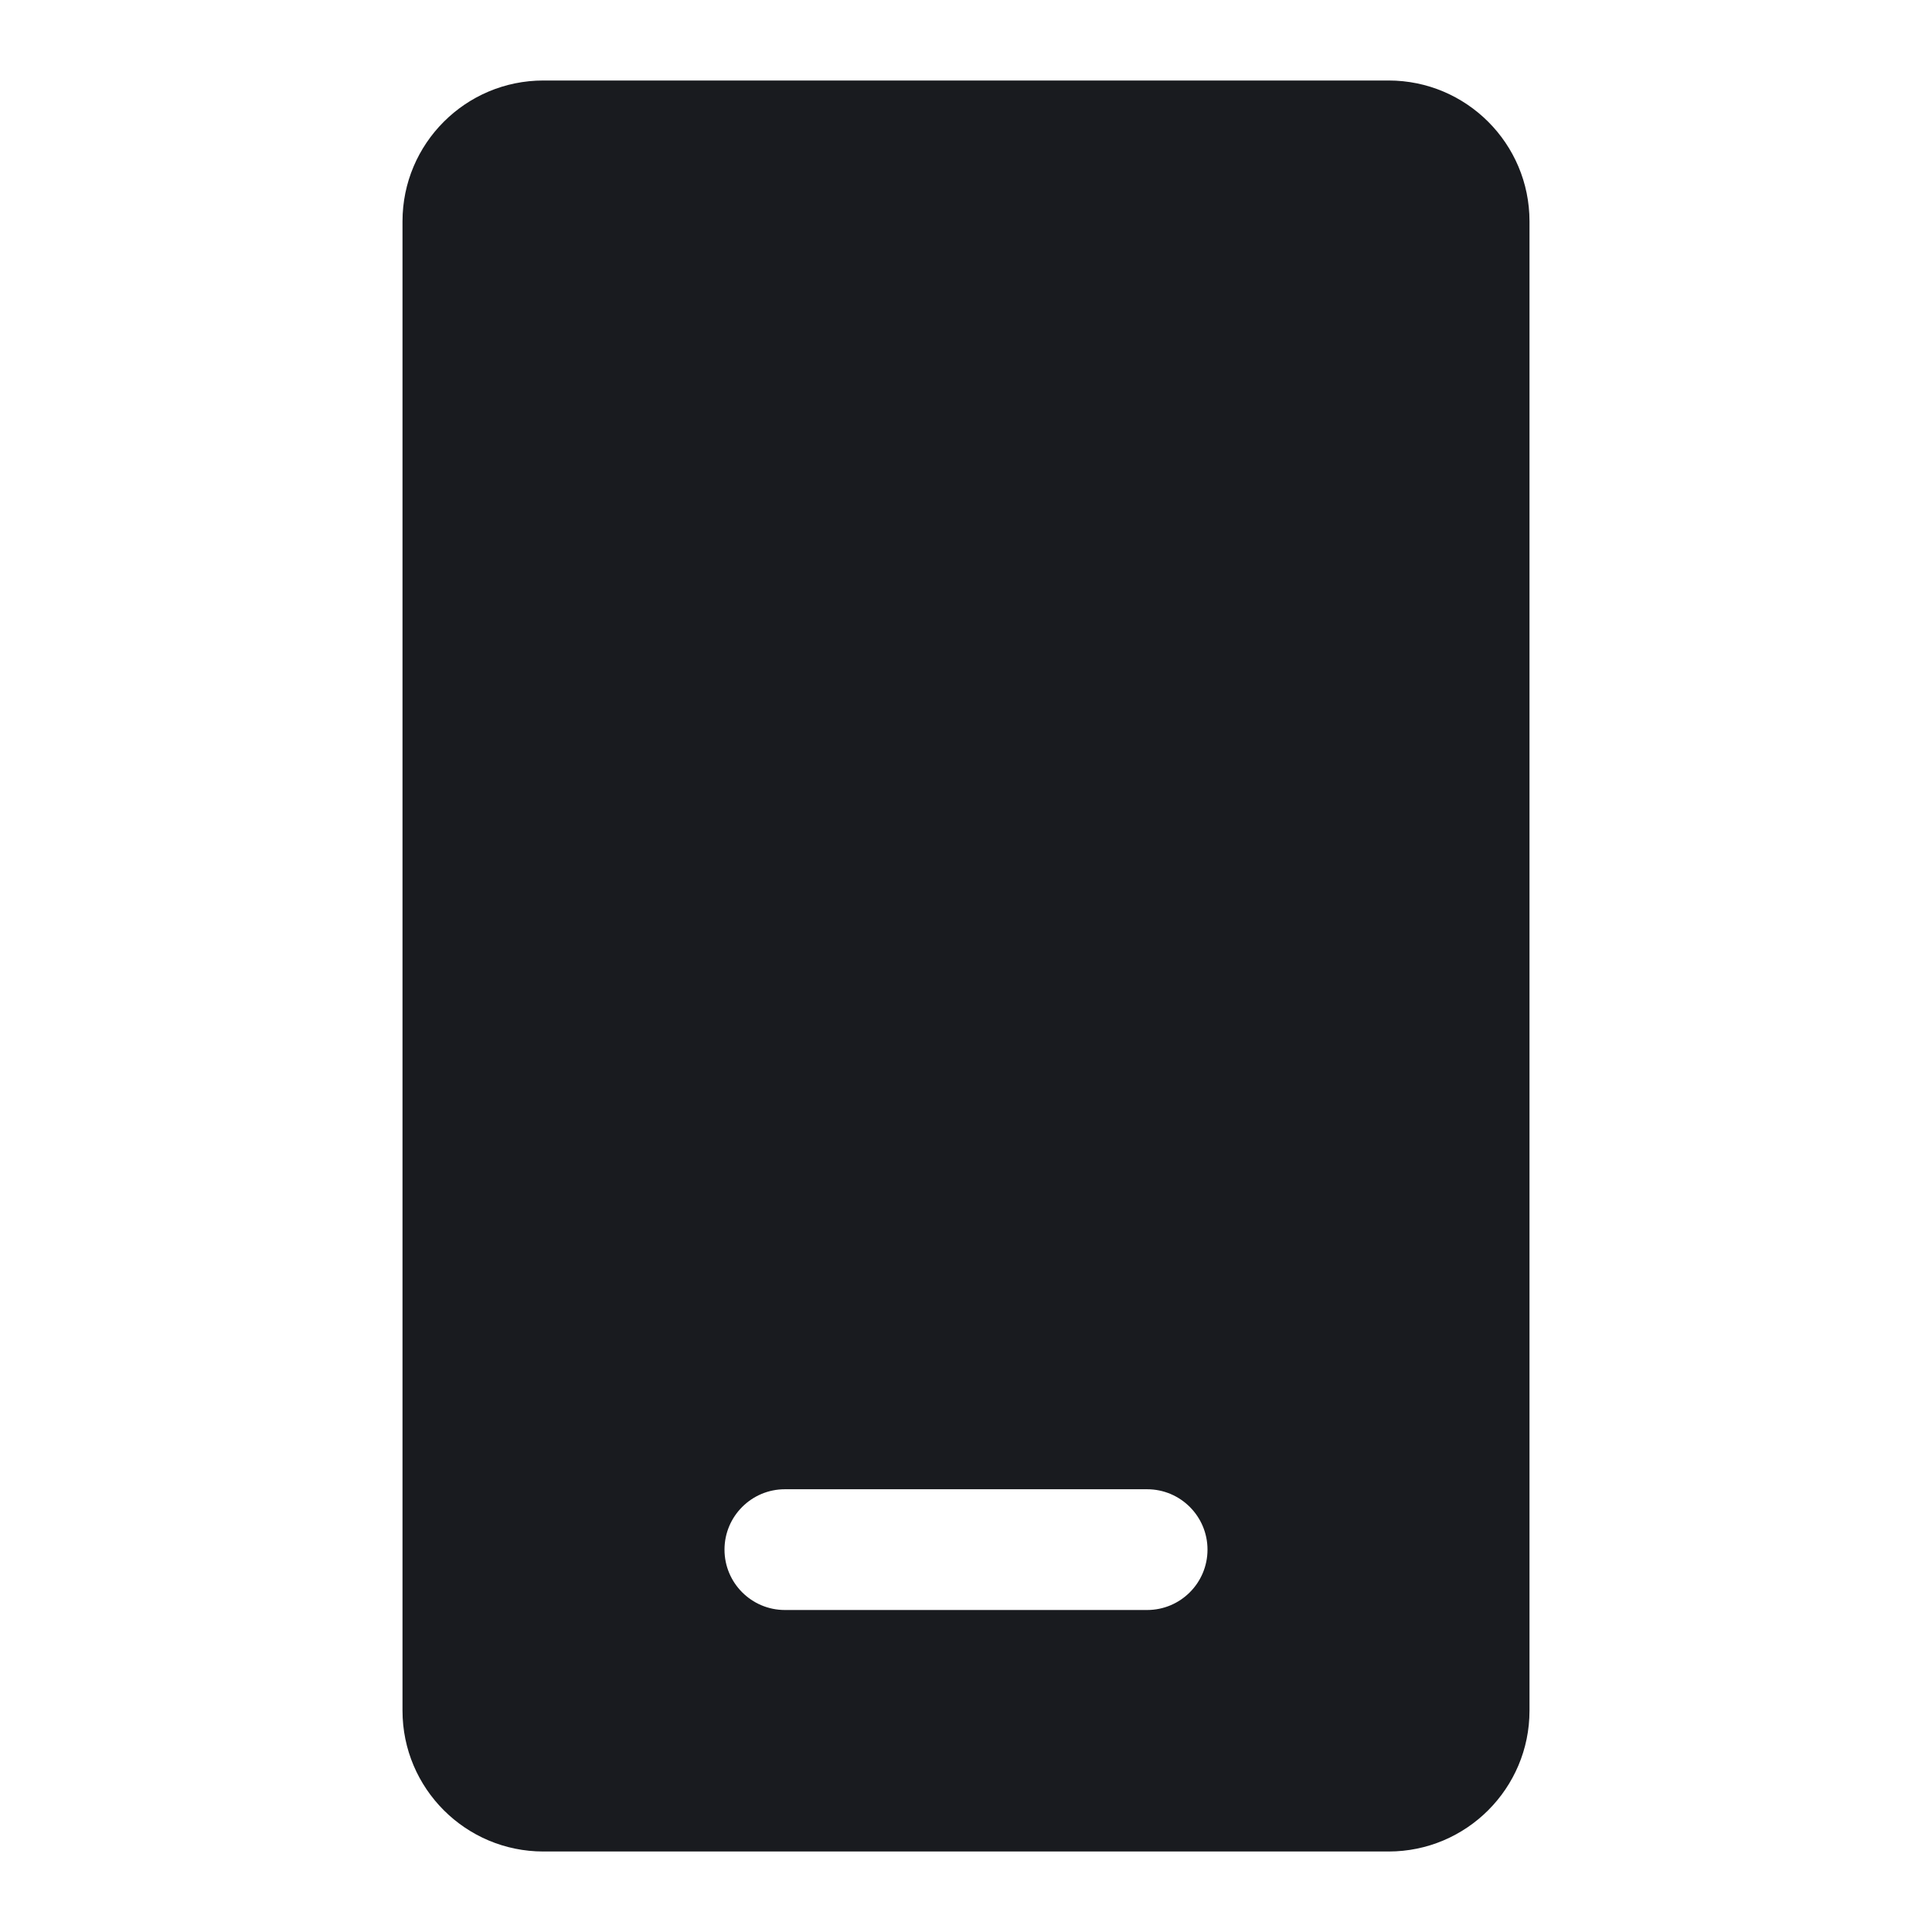<svg width="24" height="24" viewBox="0 0 24 24" fill="none" xmlns="http://www.w3.org/2000/svg">
<path fill-rule="evenodd" clip-rule="evenodd" d="M5 2.75C5 1.784 5.784 1 6.75 1H17.25C18.216 1 19 1.784 19 2.75V21.25C19 22.216 18.216 23 17.25 23H6.75C5.784 23 5 22.216 5 21.25V2.75ZM9.75 18.5C9.336 18.5 9 18.836 9 19.25C9 19.664 9.336 20 9.75 20H14.25C14.664 20 15 19.664 15 19.25C15 18.836 14.664 18.5 14.25 18.5H9.75Z" fill="#191B1F"/>
</svg>
